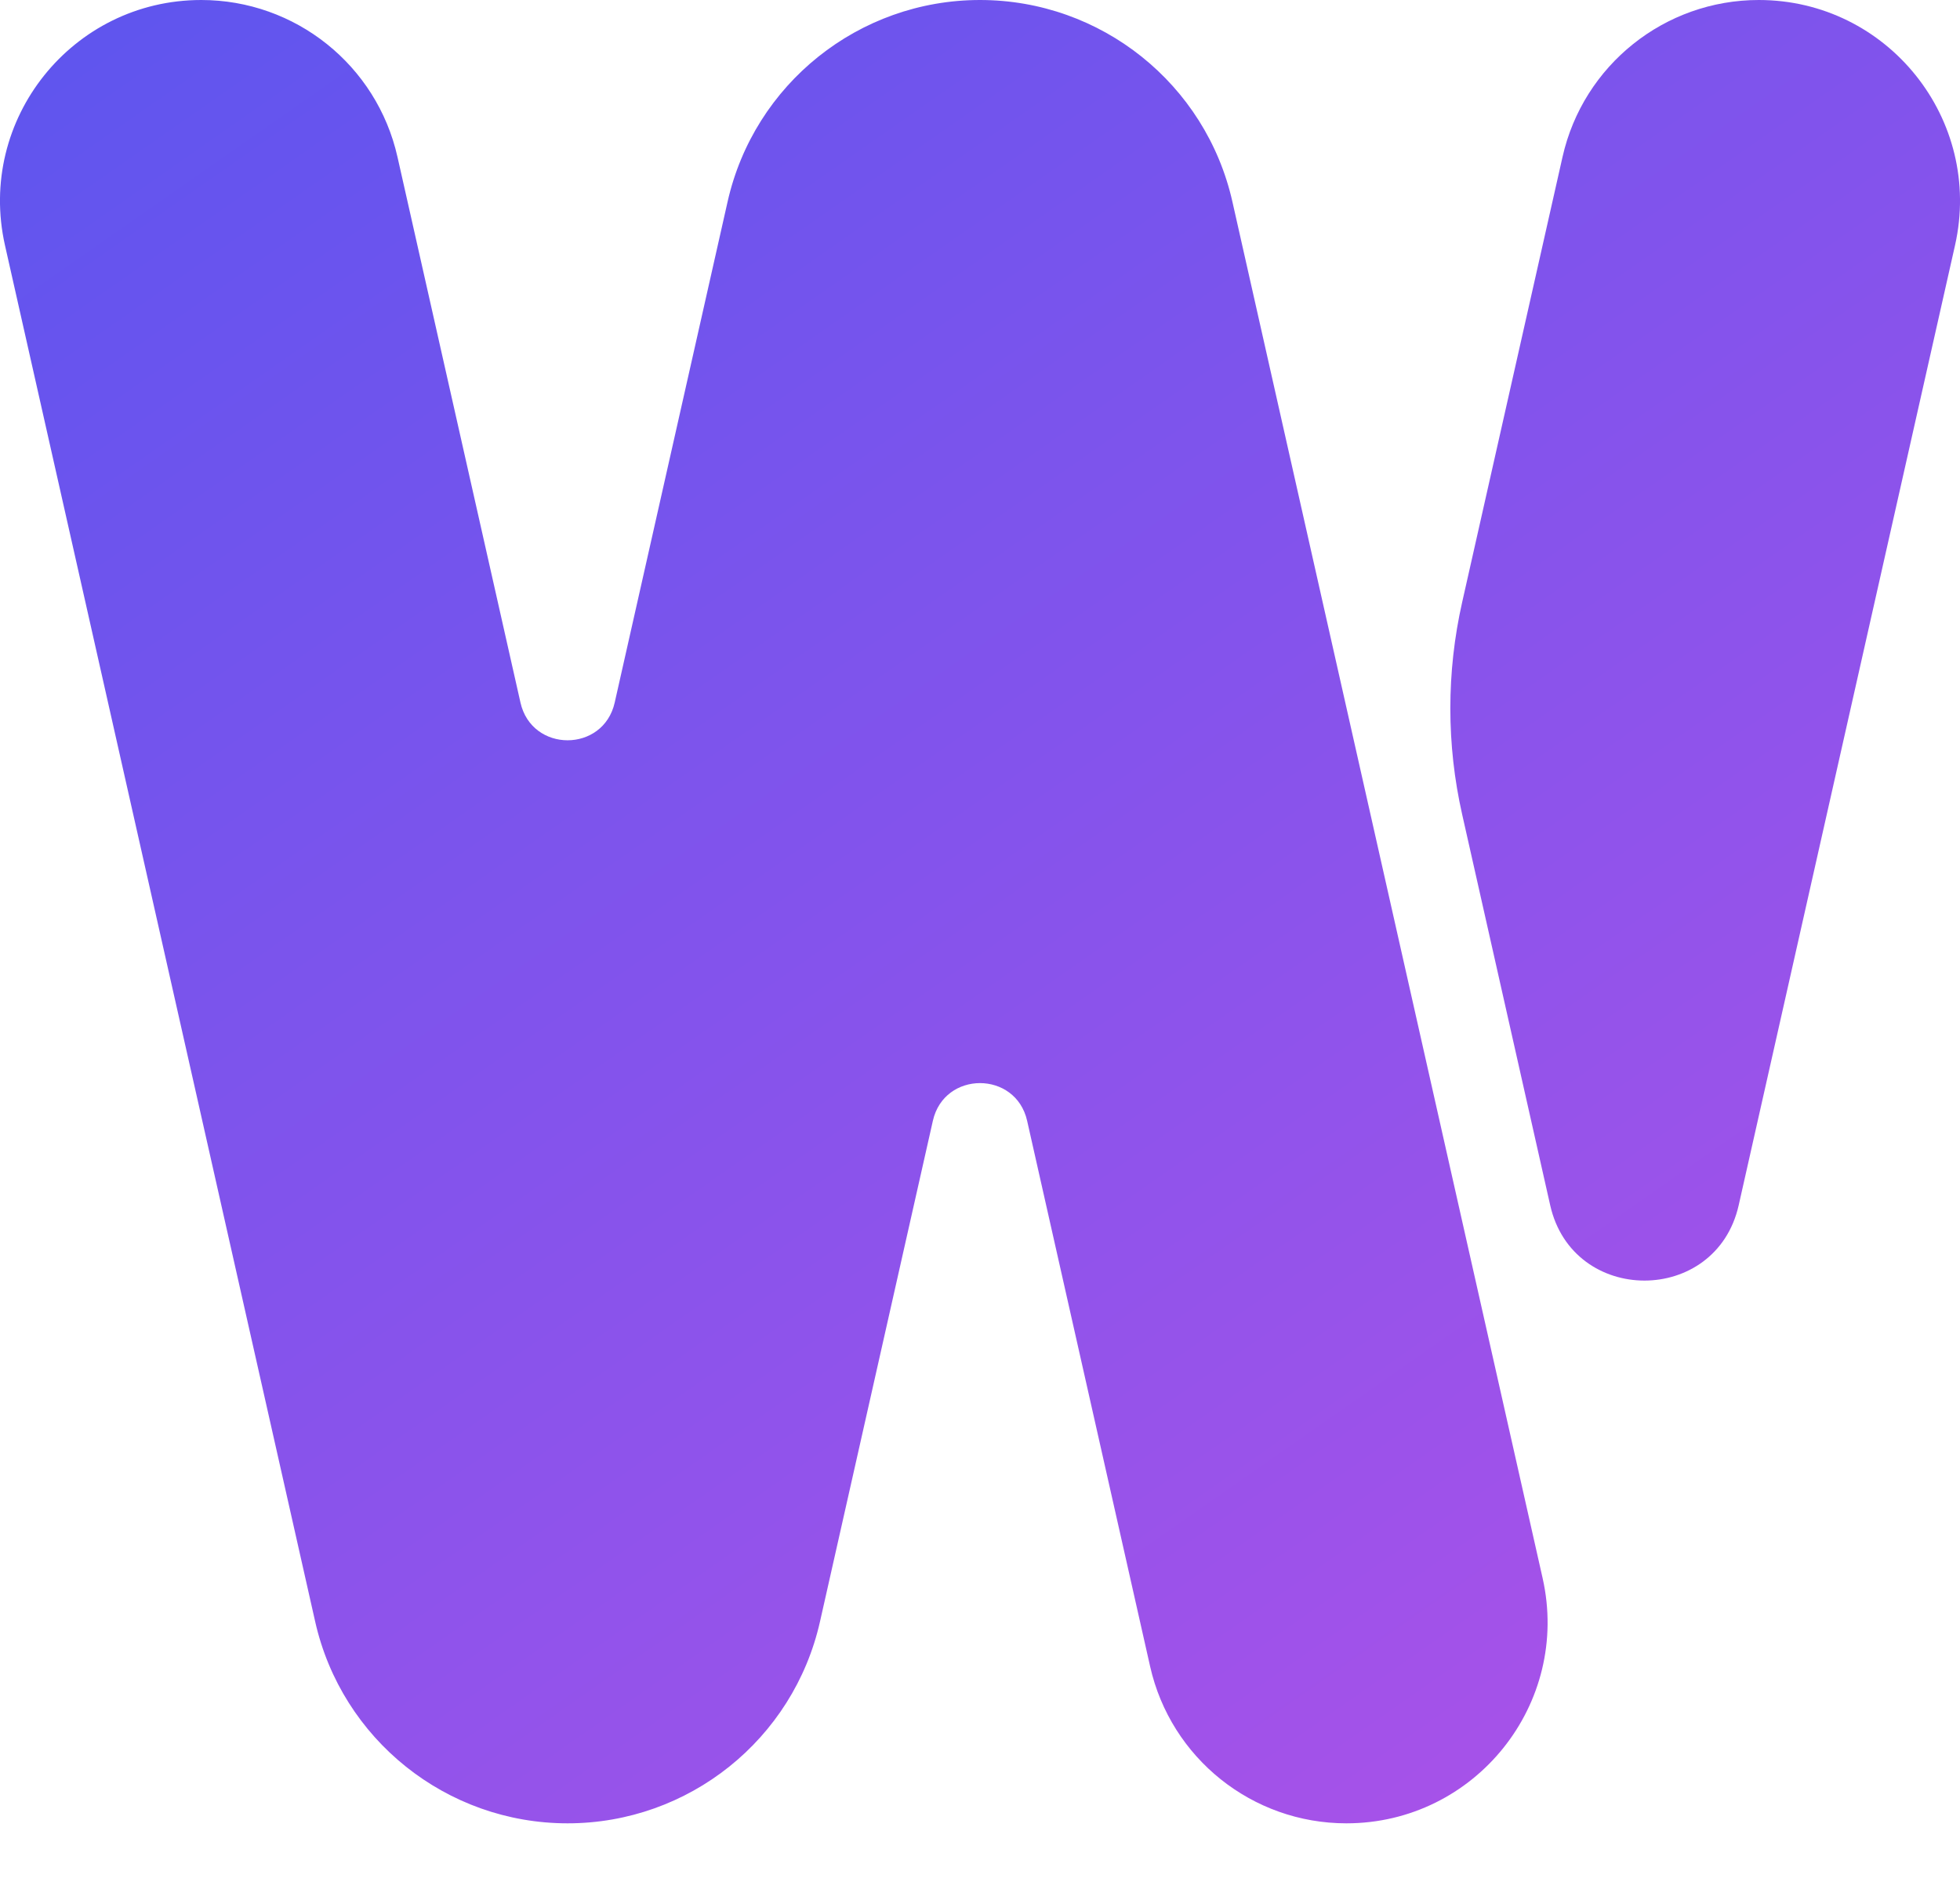 <svg width="24" height="23" viewBox="0 0 24 23" fill="none" xmlns="http://www.w3.org/2000/svg">
    <path d="M3.859 19.86L0.061 3.005C-0.286 1.464 0.885 0 2.464 0C3.616 0 4.614 0.798 4.867 1.922L6.373 8.605C6.512 9.221 7.388 9.221 7.527 8.605L8.909 2.472C9.234 1.027 10.518 0 12 0C13.482 0 14.766 1.027 15.091 2.472L18.889 19.328C19.236 20.868 18.064 22.332 16.486 22.332C15.334 22.332 14.336 21.534 14.083 20.41L12.577 13.727C12.438 13.112 11.562 13.112 11.423 13.727L10.041 19.86C9.716 21.305 8.432 22.332 6.95 22.332C5.468 22.332 4.184 21.305 3.859 19.86Z" fill="url(#paint0_linear_2576_815)"/>
    <path d="M17.904 7.376L19.133 1.922C19.386 0.798 20.384 0 21.536 0C23.114 0 24.286 1.464 23.939 3.005L21.29 14.762C21.013 15.992 19.259 15.992 18.982 14.762L17.904 9.975C17.711 9.12 17.711 8.232 17.904 7.376Z" fill="url(#paint1_linear_2576_815)"/>
    <defs>
        <linearGradient id="paint0_linear_2576_815" x1="-1.704" y1="-1.195" x2="15.836" y2="23.906" gradientUnits="userSpaceOnUse">
            <stop stop-color="#5855EF"/>
            <stop offset="1" stop-color="#A752E9"/>
        </linearGradient>
        <linearGradient id="paint1_linear_2576_815" x1="-1.704" y1="-1.195" x2="15.836" y2="23.906" gradientUnits="userSpaceOnUse">
            <stop stop-color="#5855EF"/>
            <stop offset="1" stop-color="#A752E9"/>
        </linearGradient>
    </defs>
</svg>
